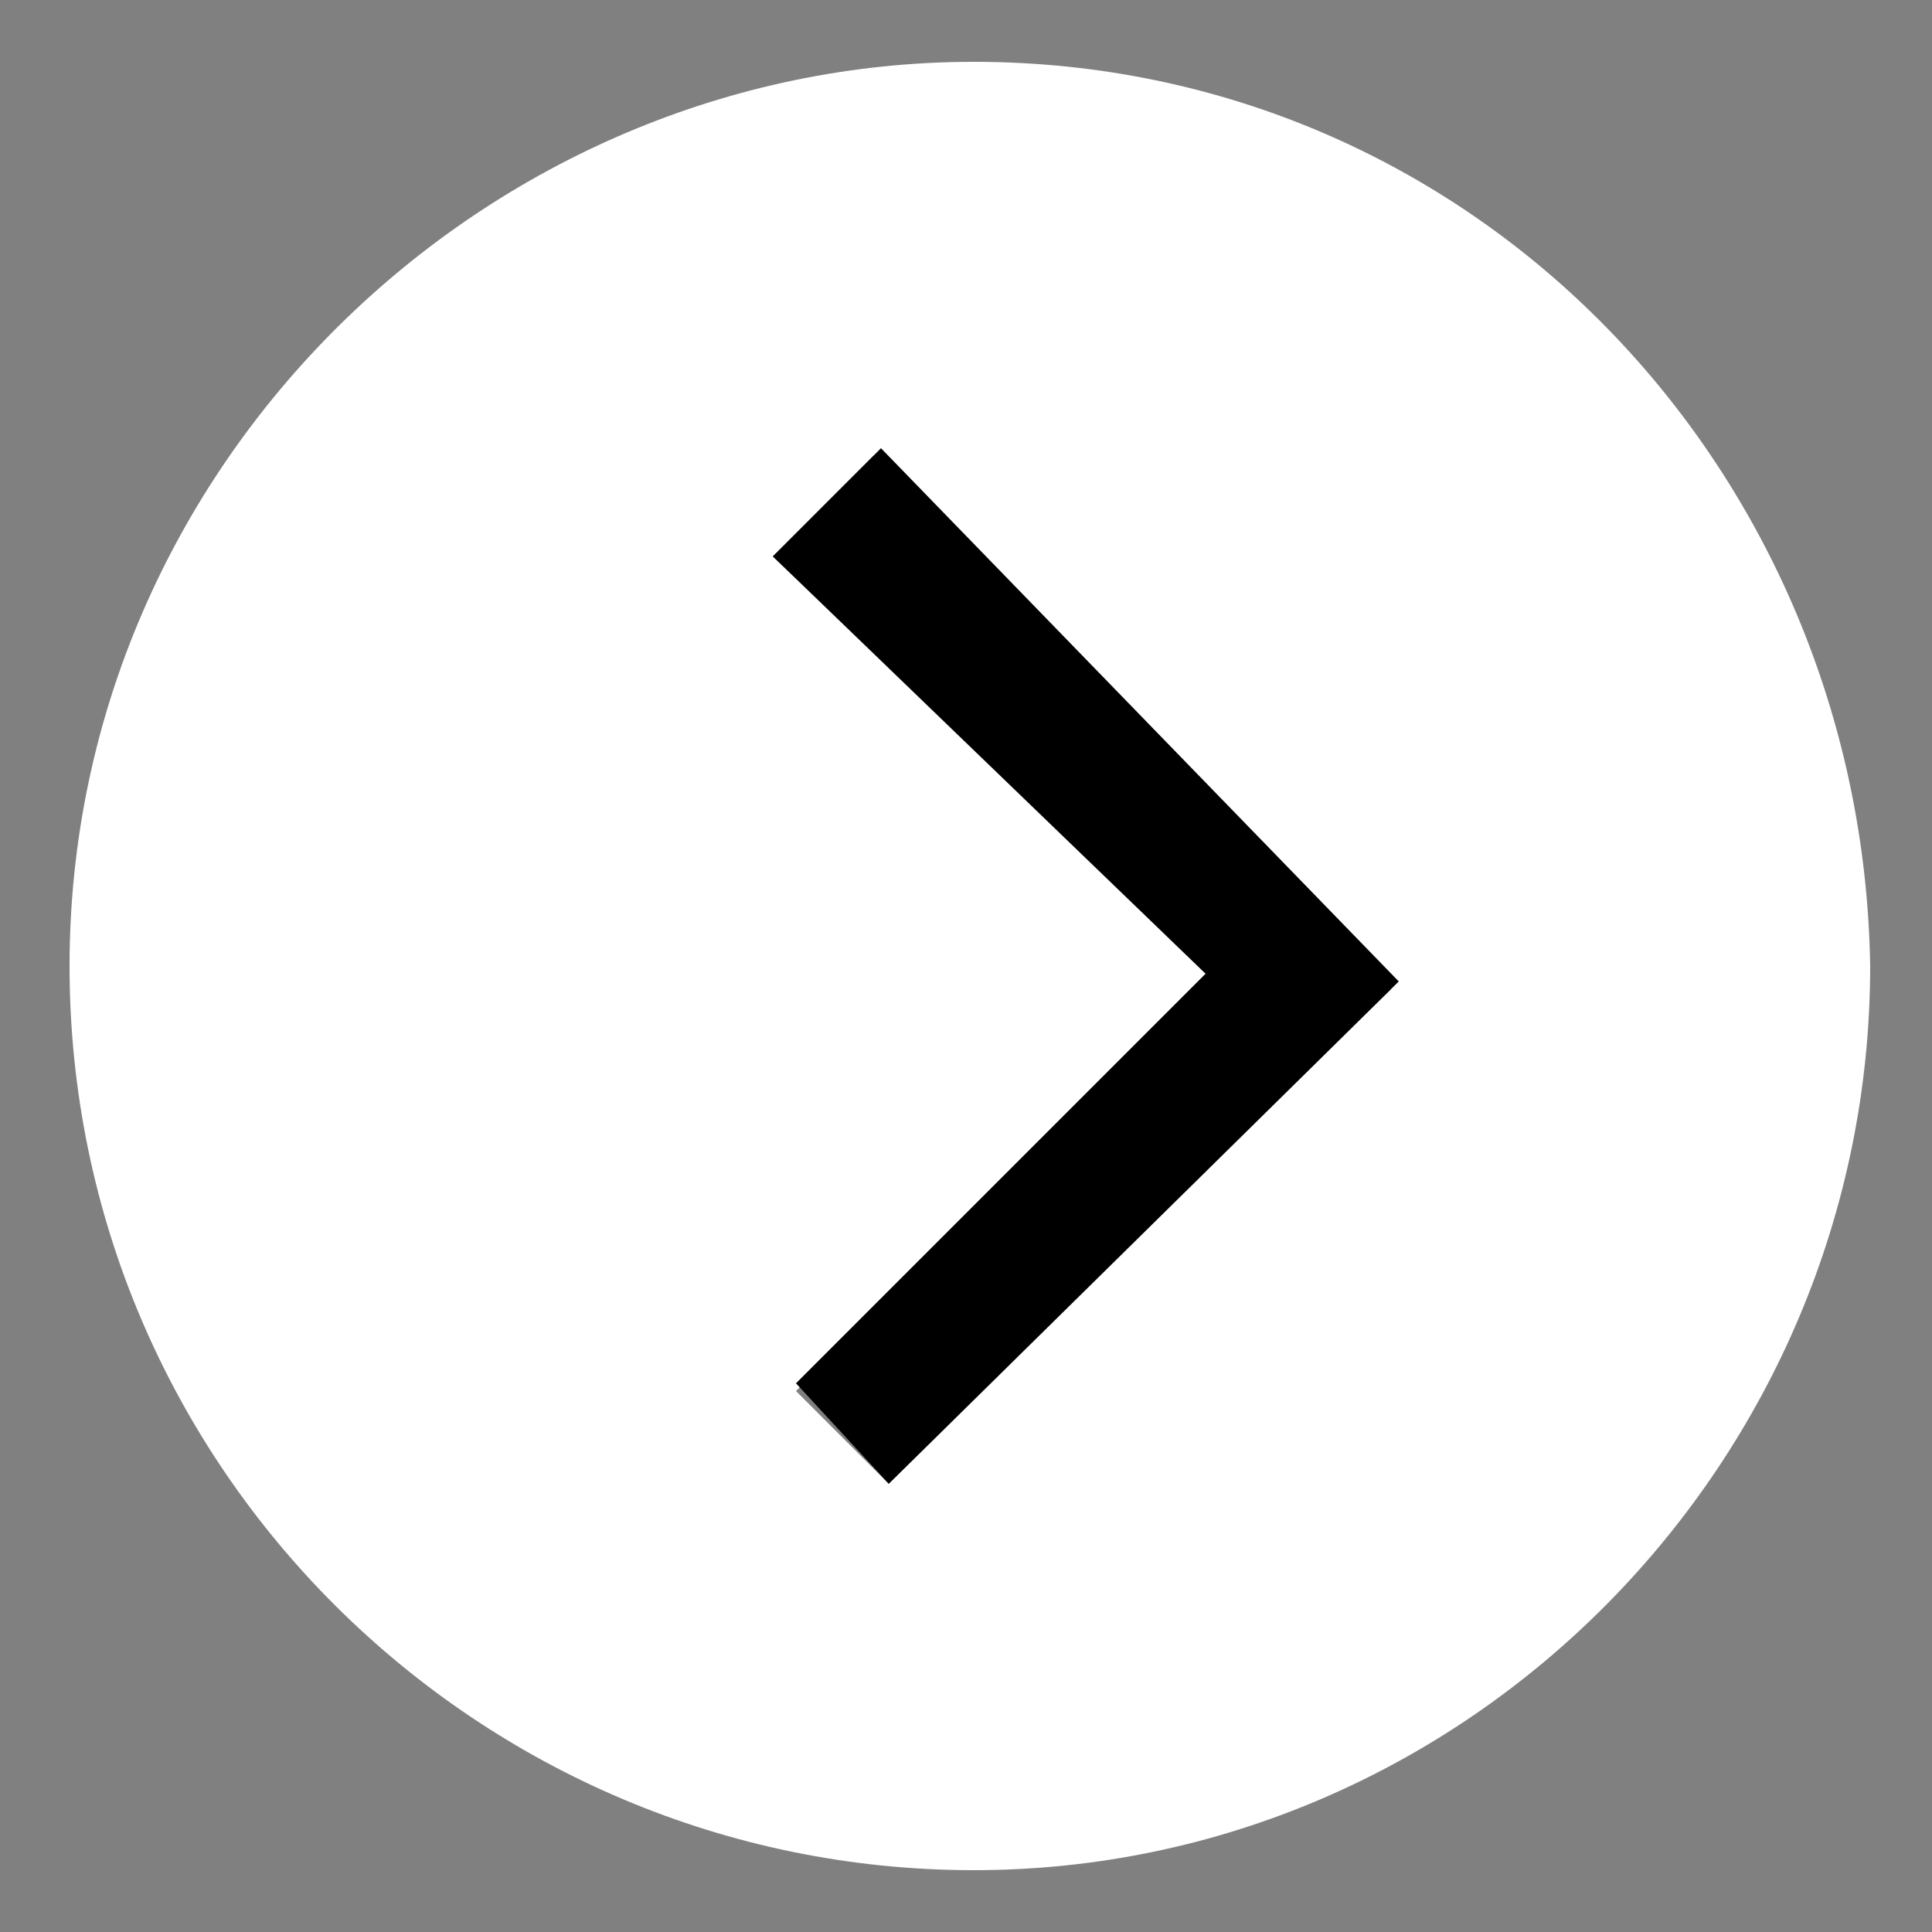 <?xml version="1.0" encoding="utf-8"?>
<!-- Generator: Adobe Illustrator 23.0.5, SVG Export Plug-In . SVG Version: 6.00 Build 0)  -->
<svg version="1.1" id="Layer_1" xmlns="http://www.w3.org/2000/svg" xmlns:xlink="http://www.w3.org/1999/xlink" x="0px" y="0px"
	 viewBox="0 0 25 25" style="enable-background:new 0 0 25 25;" xml:space="preserve">
<rect x="0" y="0" width="25" height="25" fill="#808080" stroke="none"/>
<style type="text/css">
	.st0{fill:#FFFFFF;}
</style>
<g>
	<path class="st0" d="M12.6,0.8C6.3,0.8,0.9,6,0.9,12.5s5.3,11.7,11.7,11.7s11.6-5.3,11.6-11.7C24.1,6.1,19.1,0.8,12.6,0.8z
		 M11.5,19.2l-1.2-1.2l5.4-5.4L10,7.2l1.3-1.3l6.7,6.9L11.5,19.2z"/>
	<polygon points="10,7.2 15.6,12.6 10.3,17.9 11.5,19.2 18.1,12.7 11.4,5.8 	"/>
</g>
</svg>
